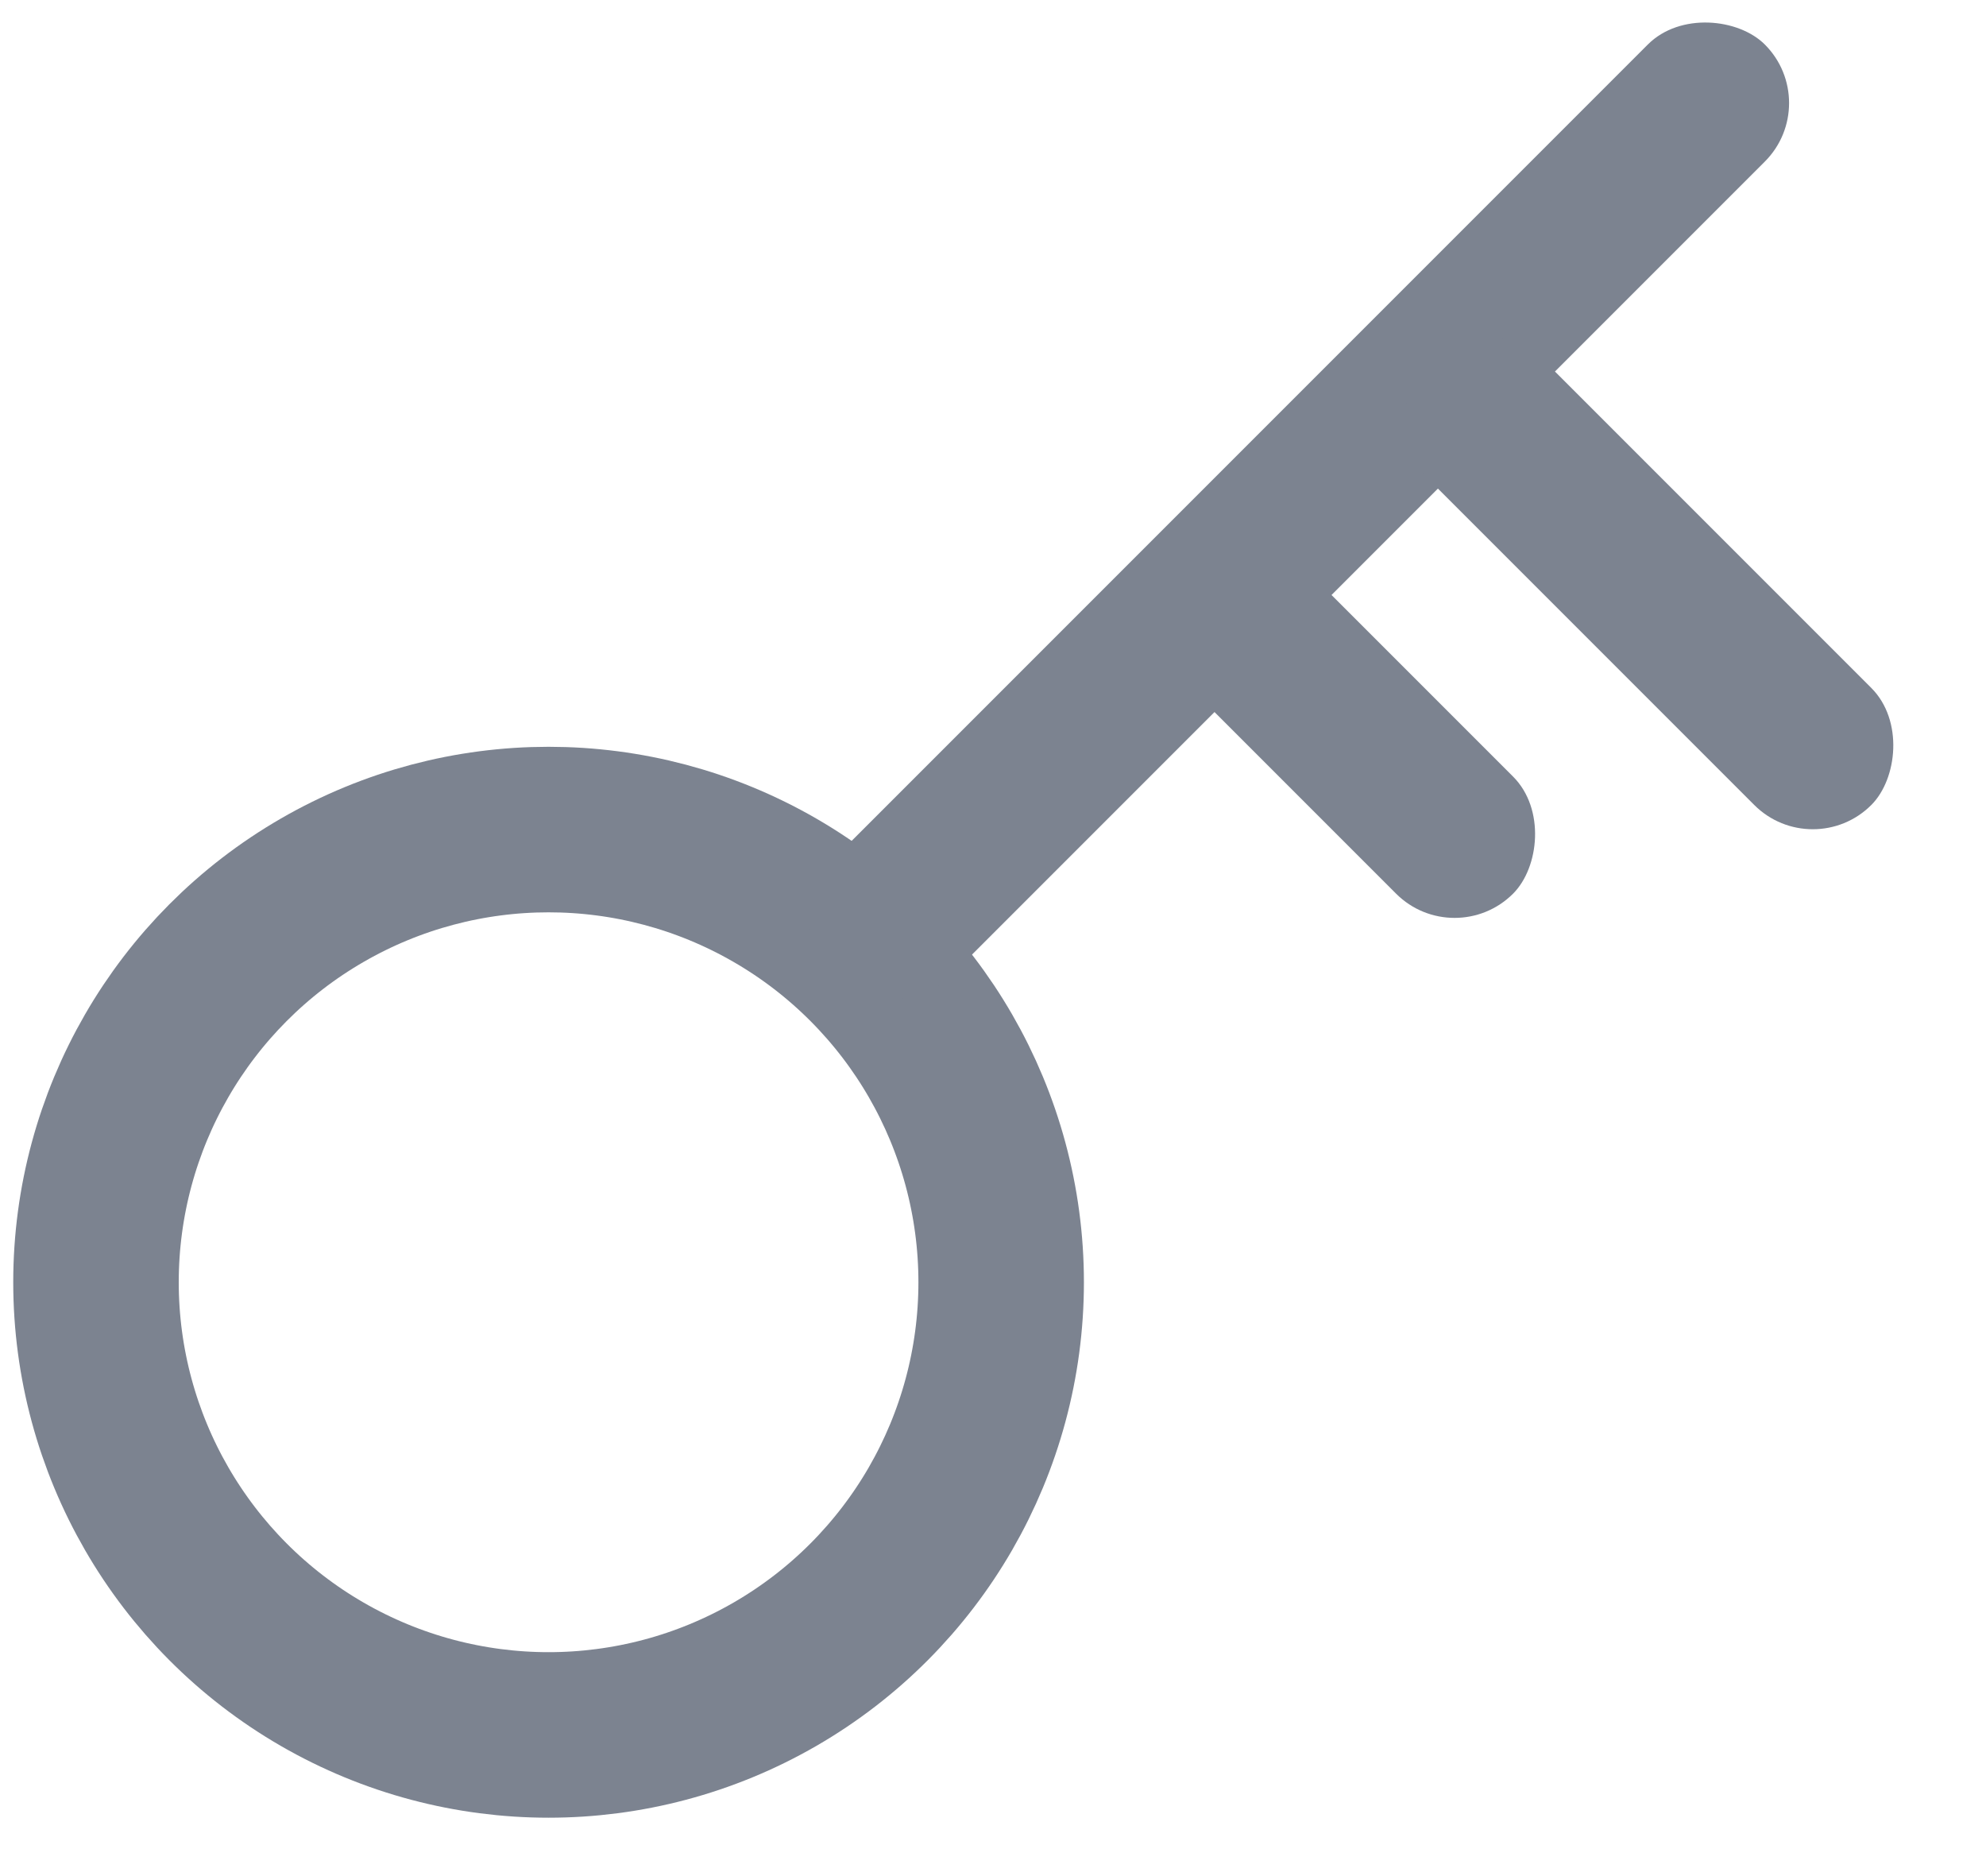<?xml version="1.0" encoding="UTF-8"?>
<svg width="18px" height="17px" viewBox="0 0 18 17" version="1.1" xmlns="http://www.w3.org/2000/svg" xmlns:xlink="http://www.w3.org/1999/xlink">
    <!-- Generator: Sketch 59.1 (86144) - https://sketch.com -->
    <title>密码@2x</title>
    <desc>Created with Sketch.</desc>
    <g id="蓝色" stroke="none" stroke-width="1" fill="none" fill-rule="evenodd">
        <g id="CCHR登录" transform="translate(-1197, -486)">
            <g id="登录" transform="translate(1162, 187)">
                <g id="密码" transform="translate(35, 286)">
                    <g transform="translate(0, 12)">
                        <rect id="矩形" fill="#000000" fill-rule="nonzero" opacity="0" x="0" y="0.794" width="18" height="17.053"></rect>
                        <circle id="椭圆形" stroke="#7C8390" stroke-width="1.5" cx="4.972" cy="12.619" r="4.102"></circle>
                        <rect id="矩形" fill="#7C8390" transform="translate(11.772, 5.627) rotate(-45) translate(-11.772, -5.627) " x="5.798" y="4.877" width="11.947" height="1.5" rx="0.75"></rect>
                        <rect id="矩形备份" fill="#7C8390" transform="translate(14.948, 6.282) rotate(-315) translate(-14.948, -6.282) " x="12.101" y="5.532" width="5.693" height="1.5" rx="0.75"></rect>
                        <rect id="矩形备份-2" fill="#7C8390" transform="translate(12.325, 7.709) rotate(-315) translate(-12.325, -7.709) " x="10.361" y="6.959" width="3.928" height="1.5" rx="0.75"></rect>
                    </g>
                </g>
            </g>
        </g>
    </g>
</svg>